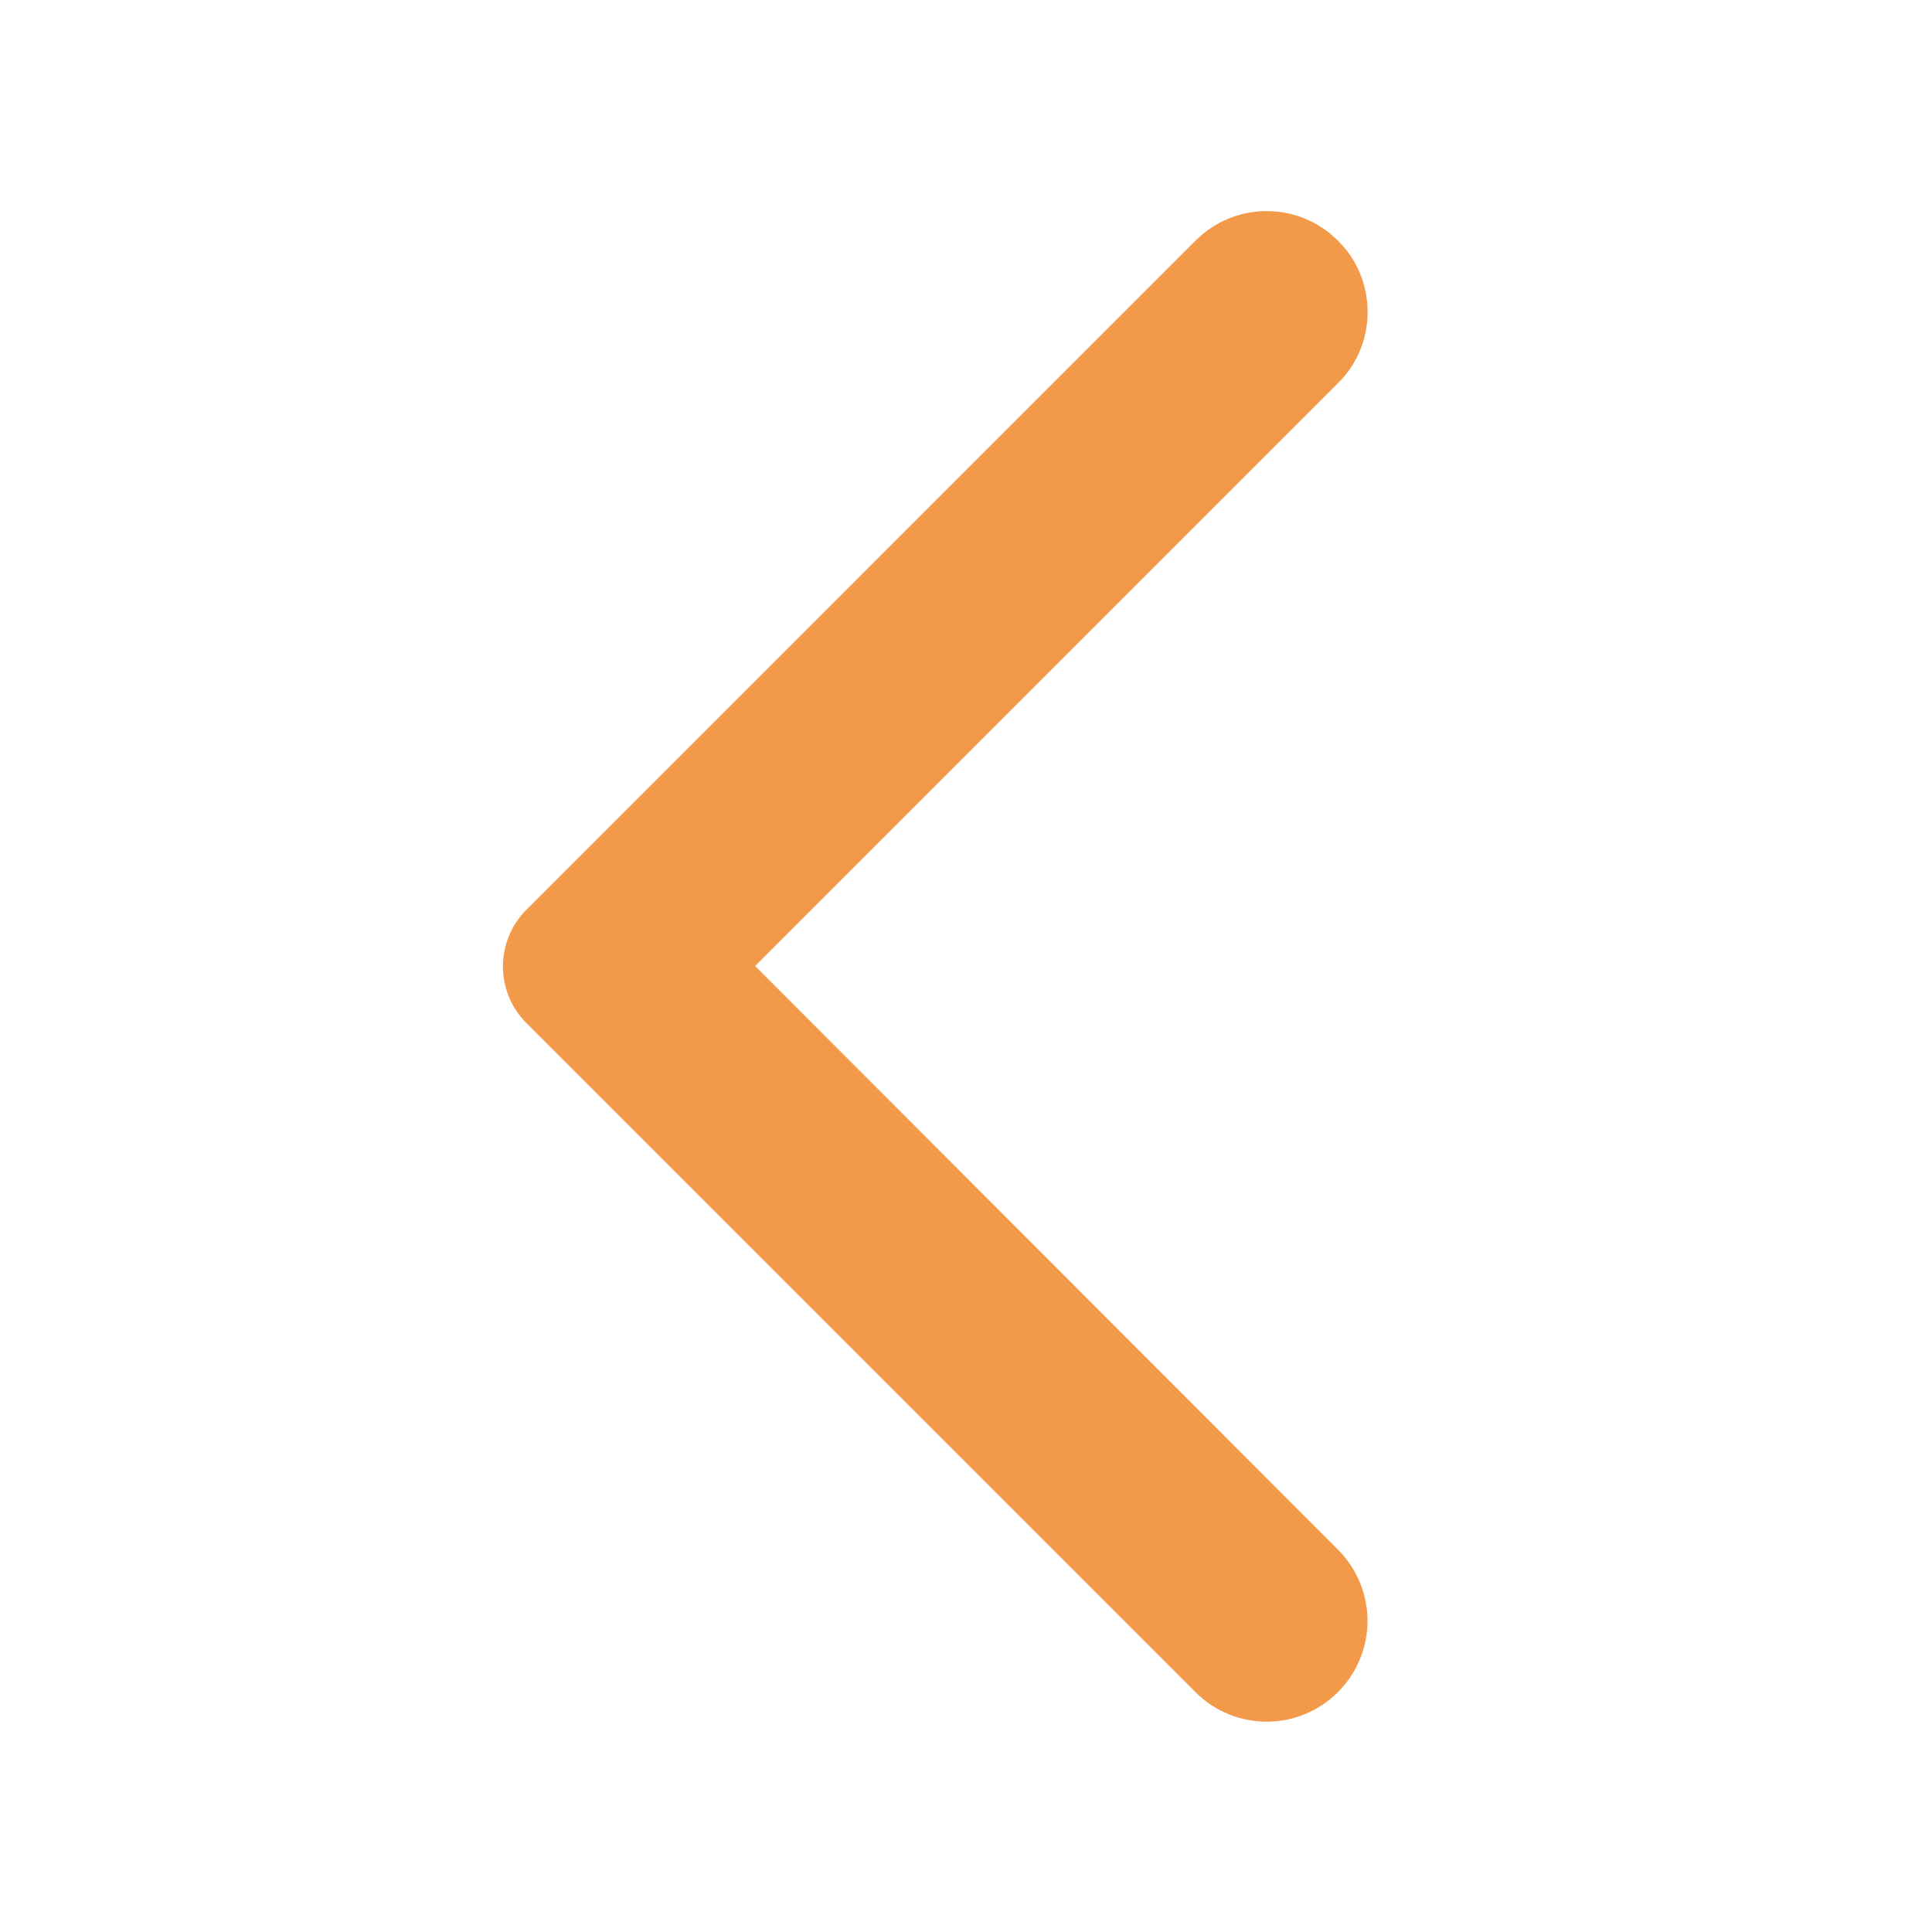 <svg width="26" height="26" viewBox="0 0 26 26" fill="none" xmlns="http://www.w3.org/2000/svg">
<path d="M18.005 3.239C17.475 2.708 16.619 2.708 16.088 3.239L7.085 12.242C6.663 12.664 6.663 13.347 7.085 13.769L16.088 22.772C16.619 23.302 17.475 23.302 18.005 22.772C18.536 22.241 18.536 21.385 18.005 20.854L10.162 13L18.016 5.146C18.536 4.626 18.536 3.759 18.005 3.239Z" fill="#F2994A"/>
</svg>
